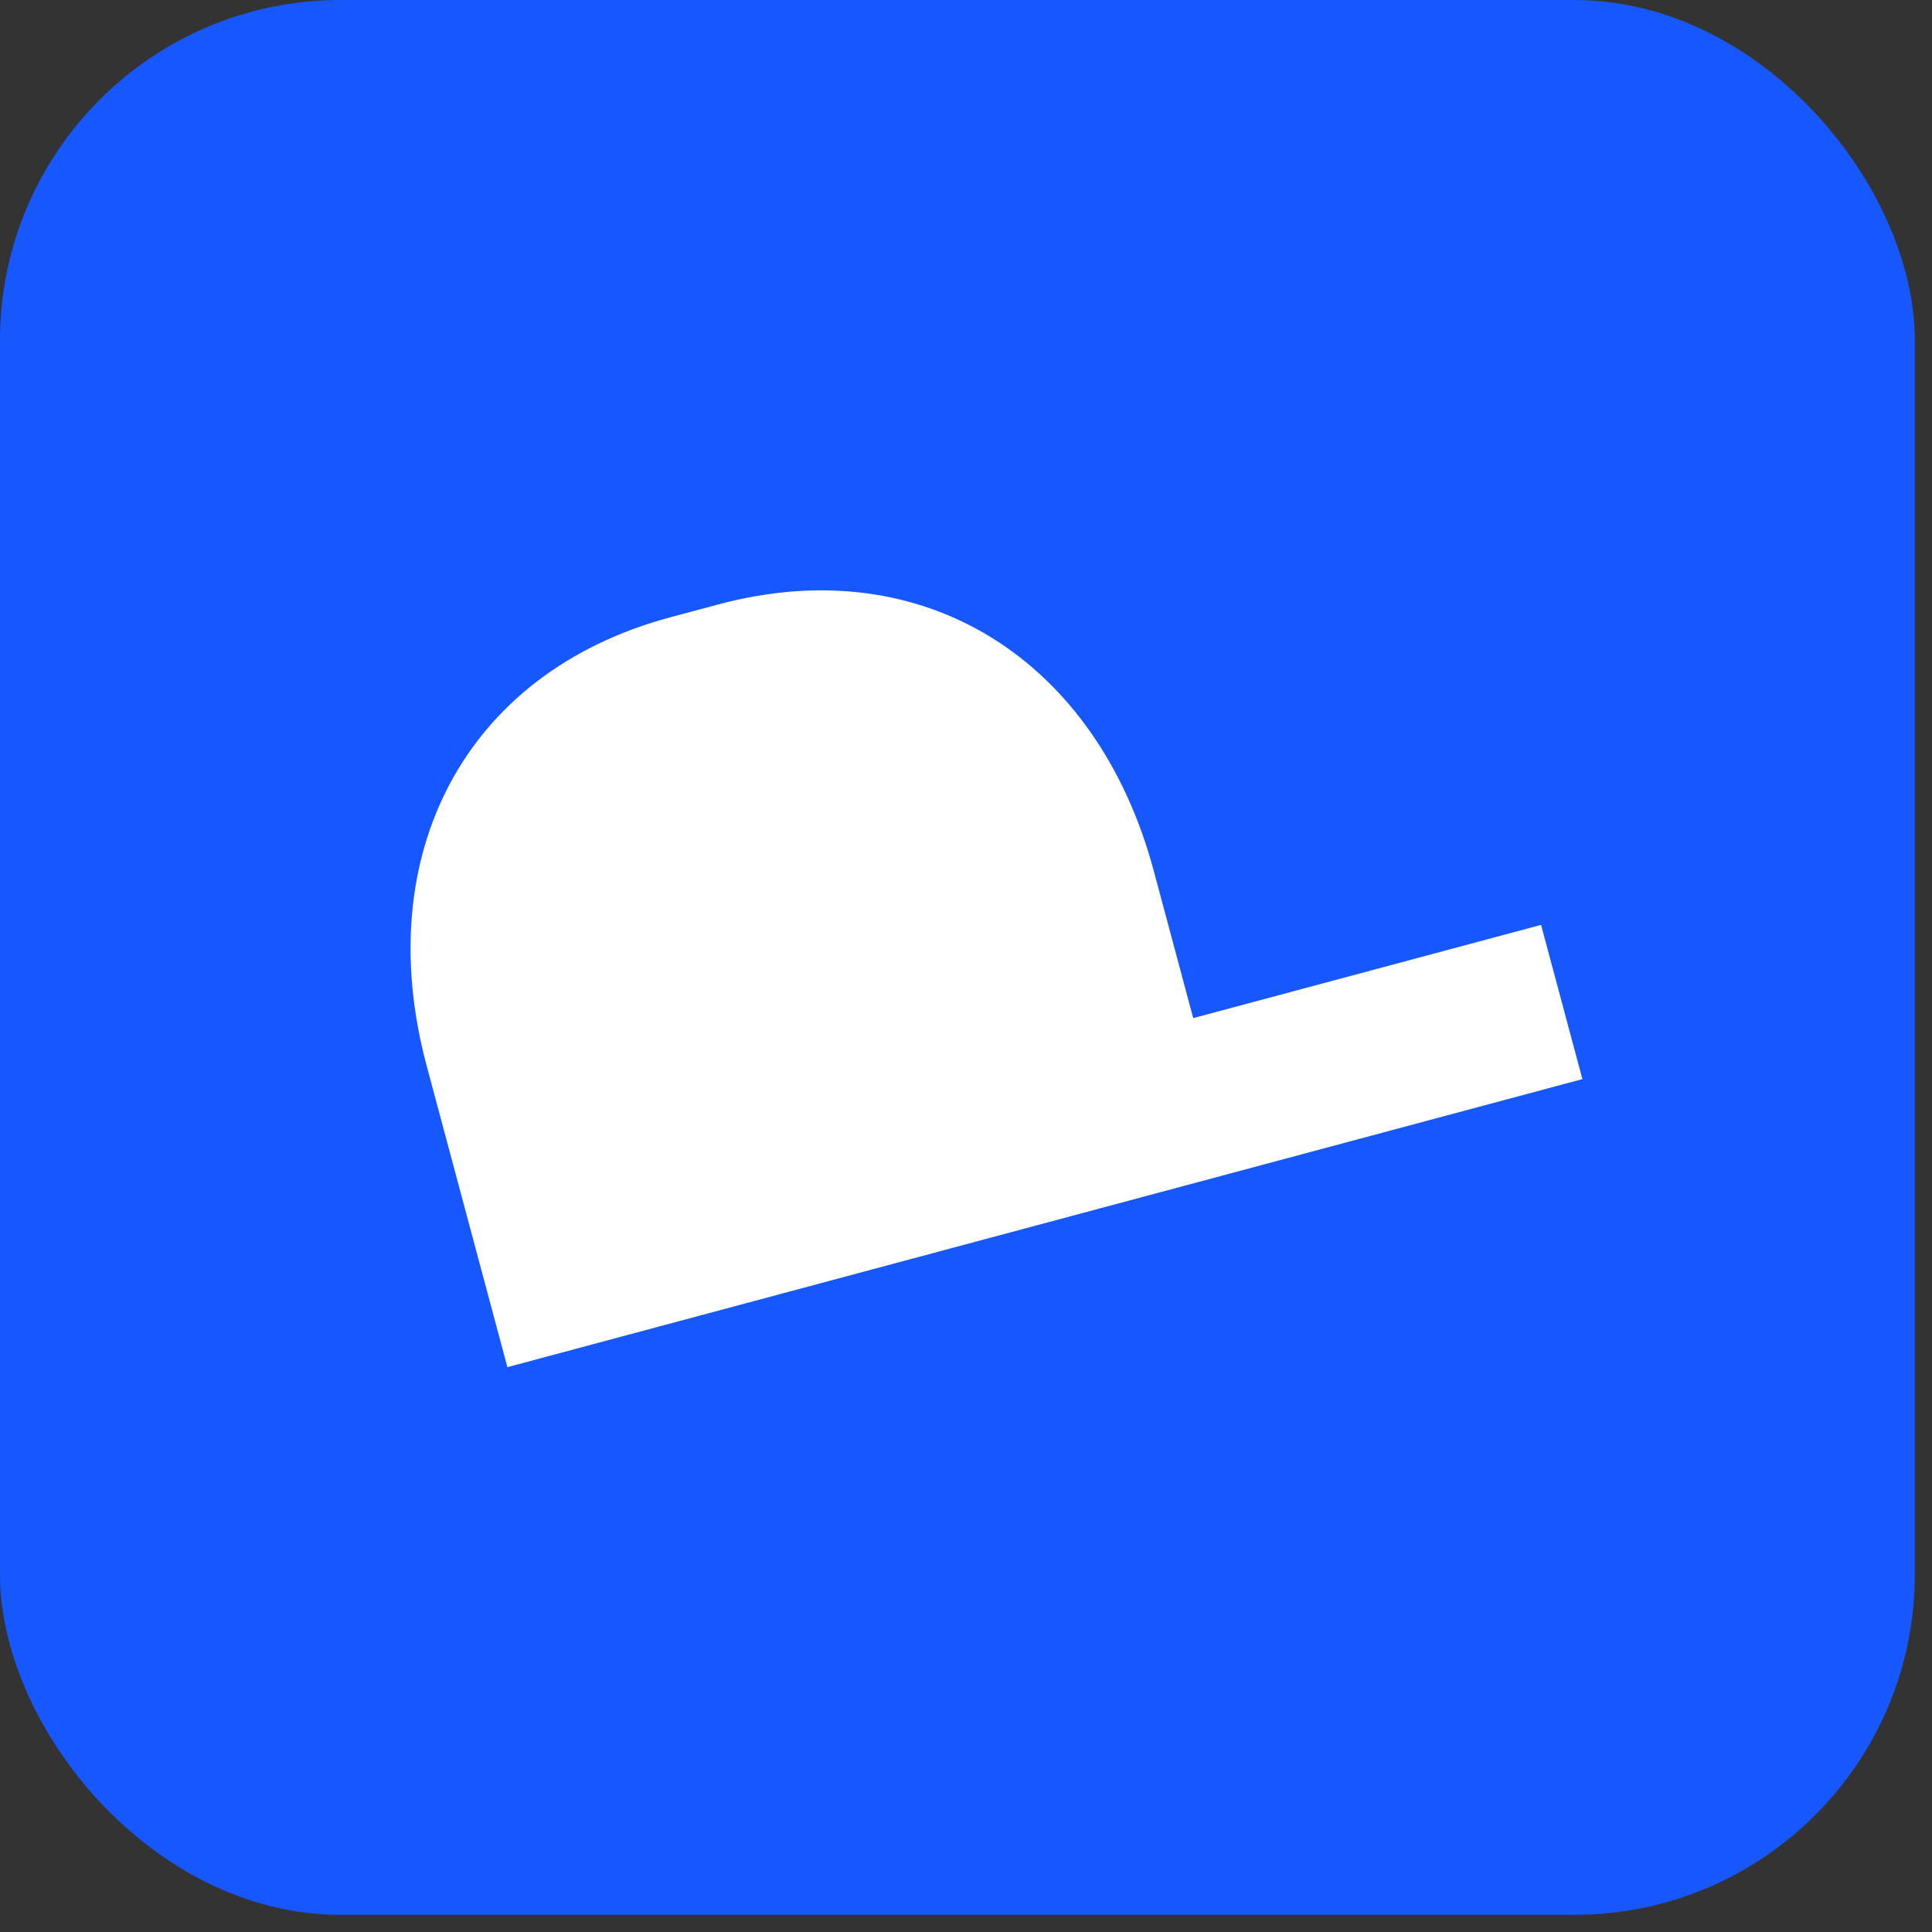<svg width="104" height="104" viewBox="0 0 104 104" fill="none" xmlns="http://www.w3.org/2000/svg">
<rect x="0" y="0" width="104" height="104" fill="#333333" stroke="none"/>
<rect width="103.075" height="103.075" rx="18.324" fill="#1758FE"/>
<path d="M85.181 58.089L82.956 49.787L64.231 54.805L62.108 46.881C59.075 35.561 49.773 29.56 38.666 32.537L36.096 33.225C24.989 36.201 19.934 46.049 22.967 57.369L27.314 73.594L85.181 58.089Z" fill="white"/>
</svg>
